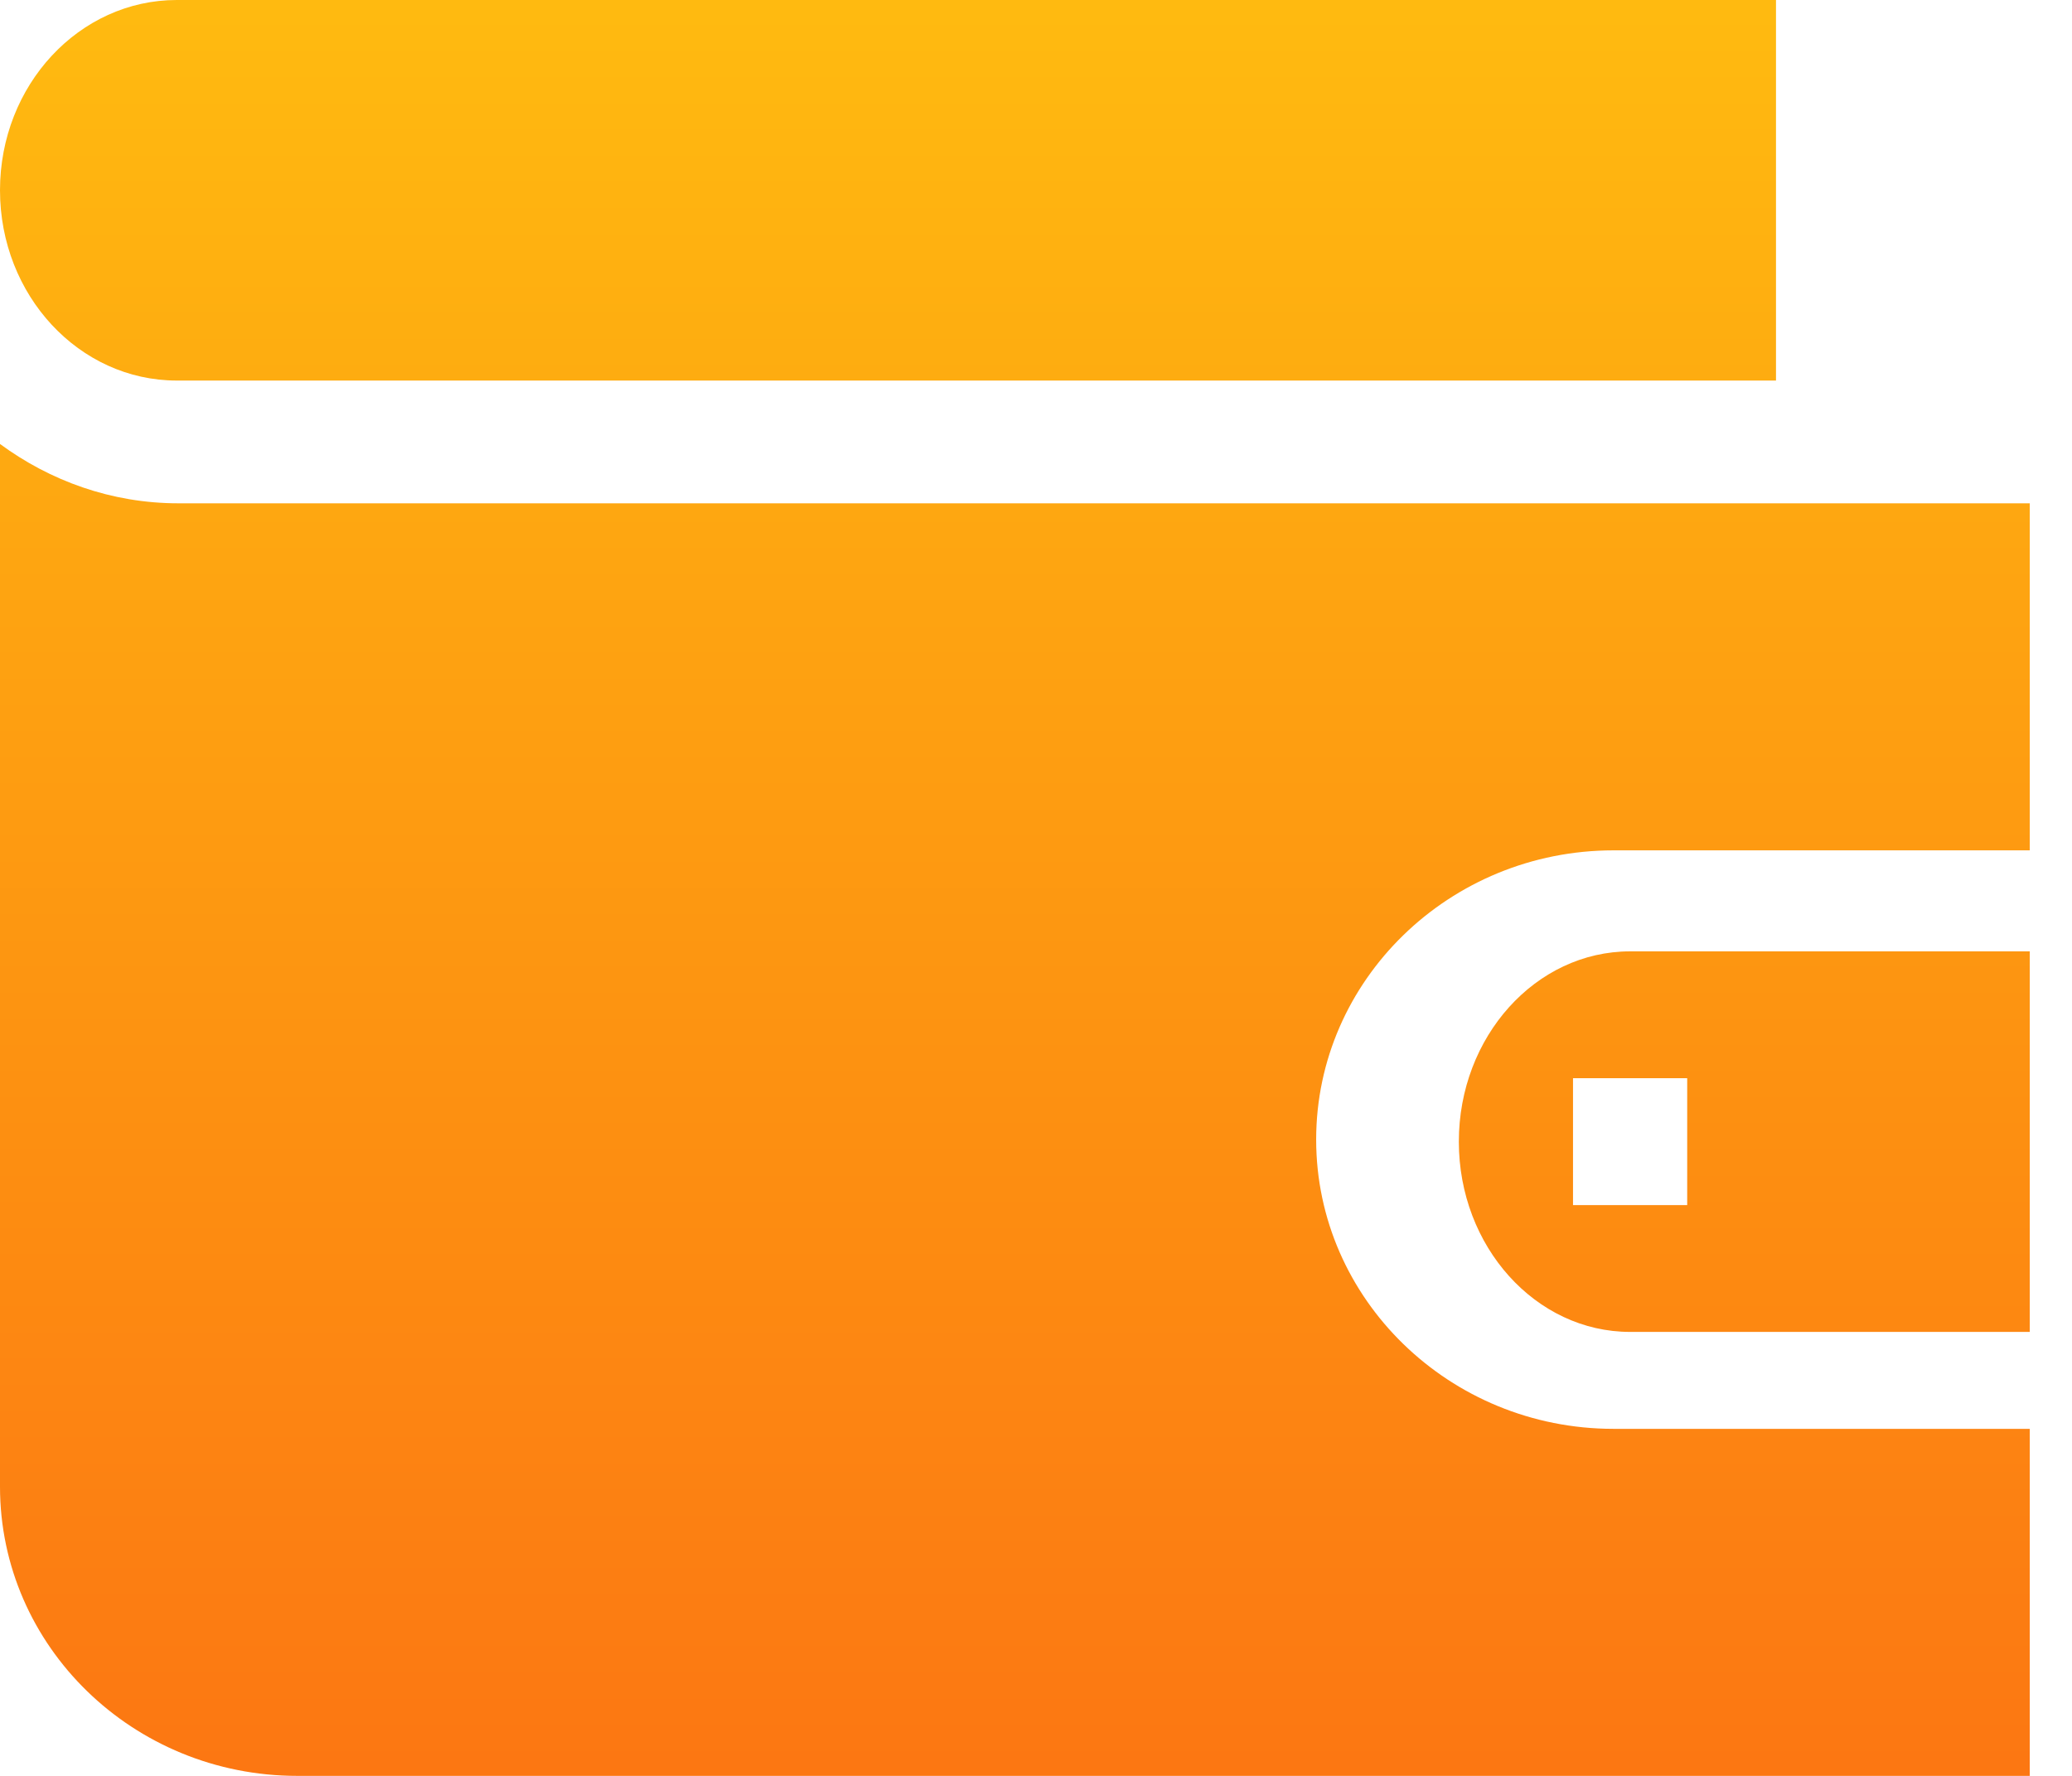 <?xml version="1.0" encoding="utf-8"?>
<svg width="28px" height="24px" viewBox="0 0 28 24" version="1.1" xmlns:xlink="http://www.w3.org/1999/xlink" xmlns="http://www.w3.org/2000/svg">
  <defs>
    <linearGradient x1="0.5" y1="0" x2="0.5" y2="1" id="gradient_1">
      <stop offset="0%" stop-color="#FFBA10" />
      <stop offset="100%" stop-color="#FC7712" />
    </linearGradient>
  </defs>
  <g id="wallet-copy">
    <path d="M2.389 0C1.07 0 0 1.151 0 2.571C0 3.992 1.07 5.143 2.389 5.143L24 5.143L24 0L2.389 0ZM27.429 11.492L21.804 11.492C19.588 11.492 17.786 13.246 17.786 15.401C17.786 17.556 19.588 19.31 21.804 19.31L27.429 19.31L27.429 24L4.018 24C1.799 24 0 22.25 0 20.091L0 6C0.674 6.496 1.503 6.802 2.411 6.802L27.429 6.802L27.429 11.492ZM22.029 12.857C20.752 12.857 19.714 14.011 19.714 15.429C19.714 16.846 20.752 18 22.029 18L27.429 18L27.429 12.857L22.029 12.857ZM22.8 16.286L21.257 16.286L21.257 14.571L22.8 14.571L22.8 16.286Z" id="Combined-Shape" fill="url(#gradient_1)" fill-rule="evenodd" stroke="none" />
  </g>
</svg>
